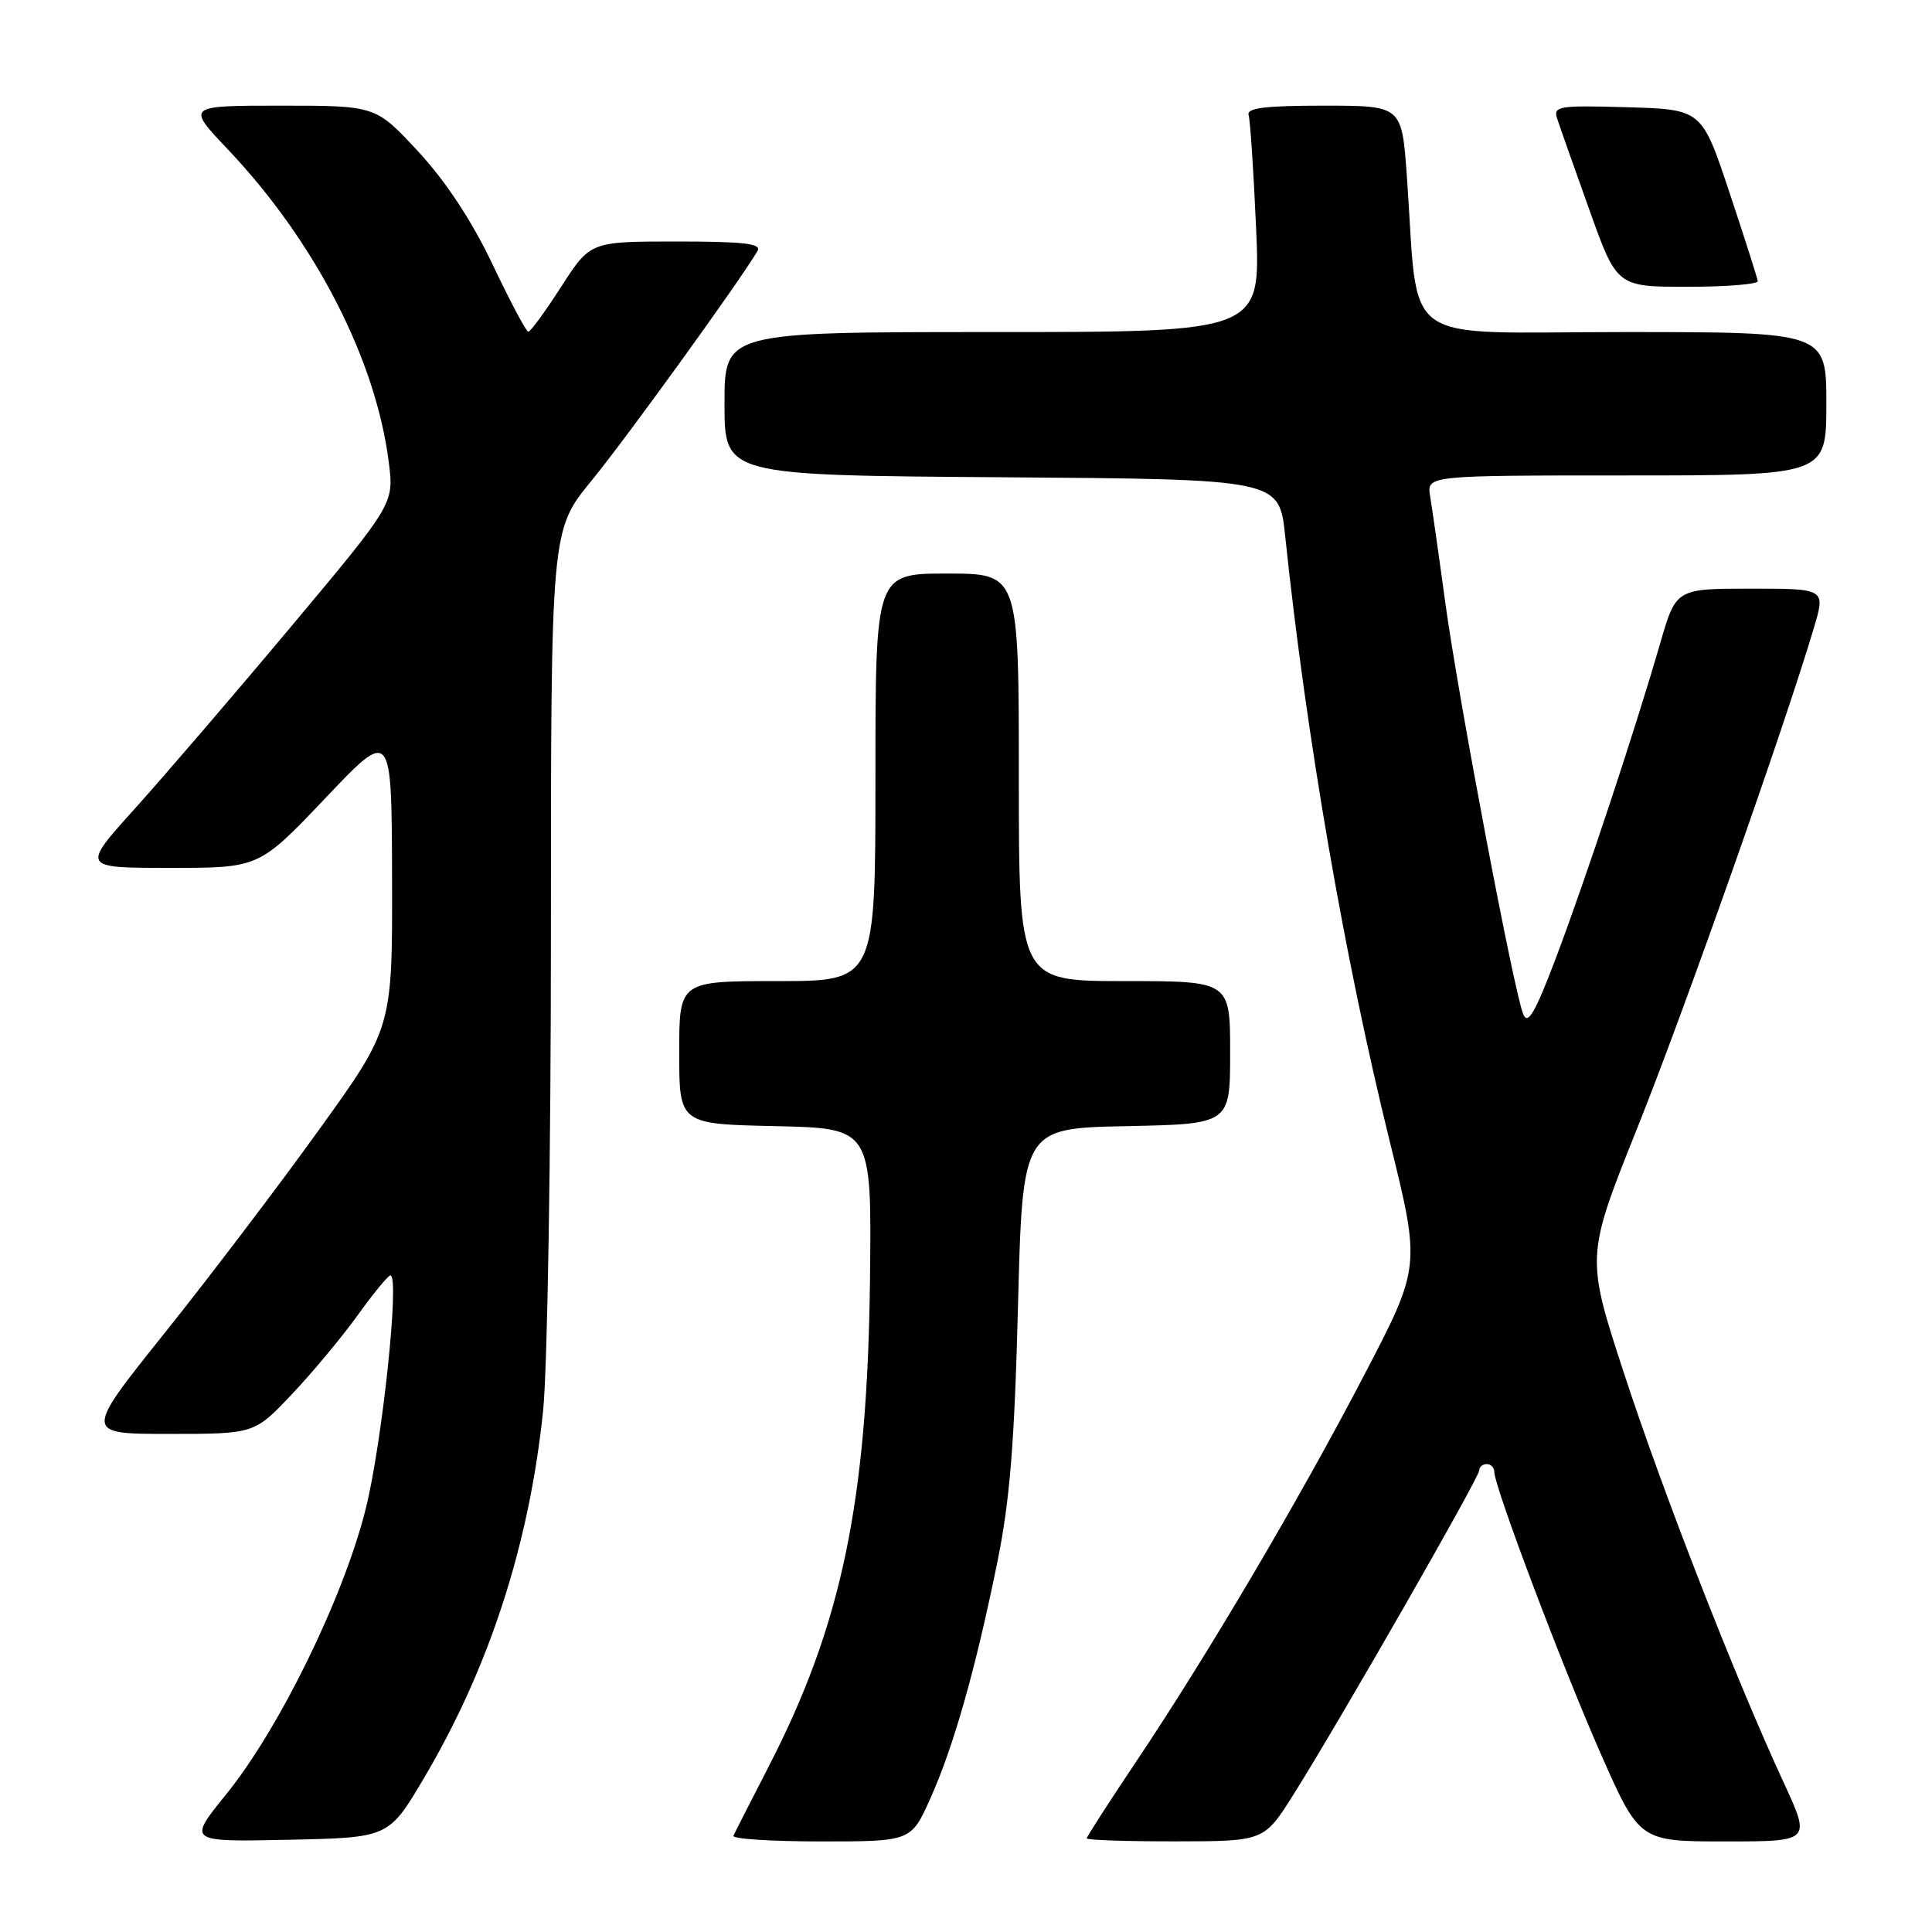 <?xml version="1.0" encoding="UTF-8" standalone="no"?>
<!DOCTYPE svg PUBLIC "-//W3C//DTD SVG 1.1//EN" "http://www.w3.org/Graphics/SVG/1.1/DTD/svg11.dtd" >
<svg xmlns="http://www.w3.org/2000/svg" xmlns:xlink="http://www.w3.org/1999/xlink" version="1.1" viewBox="0 0 256 256">
 <g >
 <path fill="currentColor"
d=" M 56.14 235.67 C 64.83 221.00 70.14 204.63 71.97 186.87 C 72.54 181.28 73.00 153.05 73.00 123.52 C 73.00 70.25 73.00 70.25 78.39 63.68 C 82.93 58.14 97.95 37.36 100.38 33.25 C 100.95 32.28 98.56 32.00 89.67 32.00 C 78.22 32.00 78.22 32.00 74.36 37.99 C 72.24 41.29 70.28 43.97 70.00 43.96 C 69.72 43.94 67.59 39.93 65.27 35.04 C 62.51 29.24 59.08 24.04 55.41 20.07 C 49.78 14.00 49.78 14.00 37.24 14.00 C 24.70 14.00 24.70 14.00 30.15 19.75 C 41.76 31.99 49.81 47.64 51.52 61.29 C 52.20 66.75 52.20 66.75 38.55 83.05 C 31.04 92.02 21.72 102.87 17.84 107.18 C 10.79 115.00 10.79 115.00 22.56 115.00 C 34.33 115.00 34.33 115.00 43.12 105.75 C 51.90 96.50 51.90 96.50 51.95 116.34 C 52.00 136.19 52.00 136.19 42.25 149.73 C 36.89 157.18 27.69 169.29 21.81 176.64 C 11.12 190.00 11.12 190.00 22.41 190.00 C 33.71 190.00 33.71 190.00 38.68 184.74 C 41.42 181.85 45.35 177.12 47.42 174.24 C 49.49 171.36 51.43 169.00 51.73 169.00 C 52.99 169.00 50.65 191.14 48.46 199.93 C 45.53 211.66 37.03 229.04 29.95 237.78 C 24.86 244.06 24.86 244.06 38.18 243.78 C 51.50 243.50 51.50 243.50 56.14 235.67 Z  M 123.30 238.25 C 126.39 231.34 129.27 221.17 132.15 207.00 C 133.81 198.87 134.43 191.20 134.89 173.00 C 135.50 149.50 135.50 149.50 149.25 149.22 C 163.00 148.94 163.00 148.94 163.00 139.47 C 163.00 130.00 163.00 130.00 149.00 130.00 C 135.00 130.00 135.00 130.00 135.00 103.00 C 135.00 76.00 135.00 76.00 125.50 76.00 C 116.00 76.00 116.00 76.00 116.00 103.00 C 116.00 130.00 116.00 130.00 103.00 130.00 C 90.00 130.00 90.00 130.00 90.00 139.47 C 90.00 148.94 90.00 148.94 102.75 149.22 C 115.50 149.50 115.50 149.50 115.28 169.34 C 114.95 198.93 111.56 215.26 101.79 234.20 C 99.44 238.77 97.36 242.84 97.18 243.25 C 96.99 243.66 102.21 244.00 108.78 244.00 C 120.73 244.00 120.73 244.00 123.30 238.25 Z  M 171.42 237.74 C 177.53 228.03 196.00 195.79 196.00 194.85 C 196.00 194.38 196.45 194.00 197.00 194.00 C 197.55 194.00 198.00 194.46 198.00 195.02 C 198.00 196.96 206.92 220.59 212.05 232.25 C 217.23 244.00 217.23 244.00 228.59 244.00 C 239.95 244.00 239.95 244.00 236.37 236.25 C 229.96 222.39 220.38 197.85 215.20 182.00 C 210.13 166.50 210.13 166.50 216.98 149.39 C 223.17 133.94 236.47 96.27 240.36 83.16 C 241.89 78.00 241.89 78.00 231.99 78.00 C 222.08 78.00 222.08 78.00 219.98 85.25 C 216.62 96.86 210.03 116.72 206.18 126.90 C 203.42 134.19 202.44 135.88 201.84 134.40 C 200.60 131.39 193.27 92.67 191.53 80.00 C 190.67 73.67 189.75 67.26 189.50 65.75 C 189.05 63.00 189.05 63.00 215.53 63.00 C 242.00 63.00 242.00 63.00 242.00 53.50 C 242.00 44.00 242.00 44.00 215.13 44.00 C 184.82 44.00 188.07 46.35 186.41 23.25 C 185.74 14.00 185.74 14.00 175.40 14.00 C 167.59 14.00 165.16 14.31 165.45 15.25 C 165.66 15.94 166.11 22.69 166.44 30.25 C 167.05 44.00 167.05 44.00 131.53 44.00 C 96.00 44.00 96.00 44.00 96.00 53.49 C 96.00 62.98 96.00 62.98 132.75 63.24 C 169.50 63.50 169.50 63.50 170.29 71.00 C 173.09 97.68 178.15 126.93 184.13 151.17 C 188.25 167.84 188.25 167.84 180.78 182.17 C 172.16 198.71 160.07 219.20 150.60 233.34 C 146.97 238.76 144.00 243.37 144.00 243.59 C 144.00 243.82 149.29 244.00 155.75 243.99 C 167.50 243.98 167.50 243.98 171.42 237.74 Z  M 232.91 37.25 C 232.86 36.84 231.18 31.55 229.16 25.50 C 225.50 14.50 225.50 14.50 215.62 14.21 C 206.52 13.95 205.79 14.06 206.33 15.71 C 206.65 16.70 208.56 22.11 210.58 27.75 C 214.24 38.00 214.24 38.00 223.62 38.00 C 228.78 38.00 232.96 37.66 232.91 37.25 Z "/>
</g>
</svg>